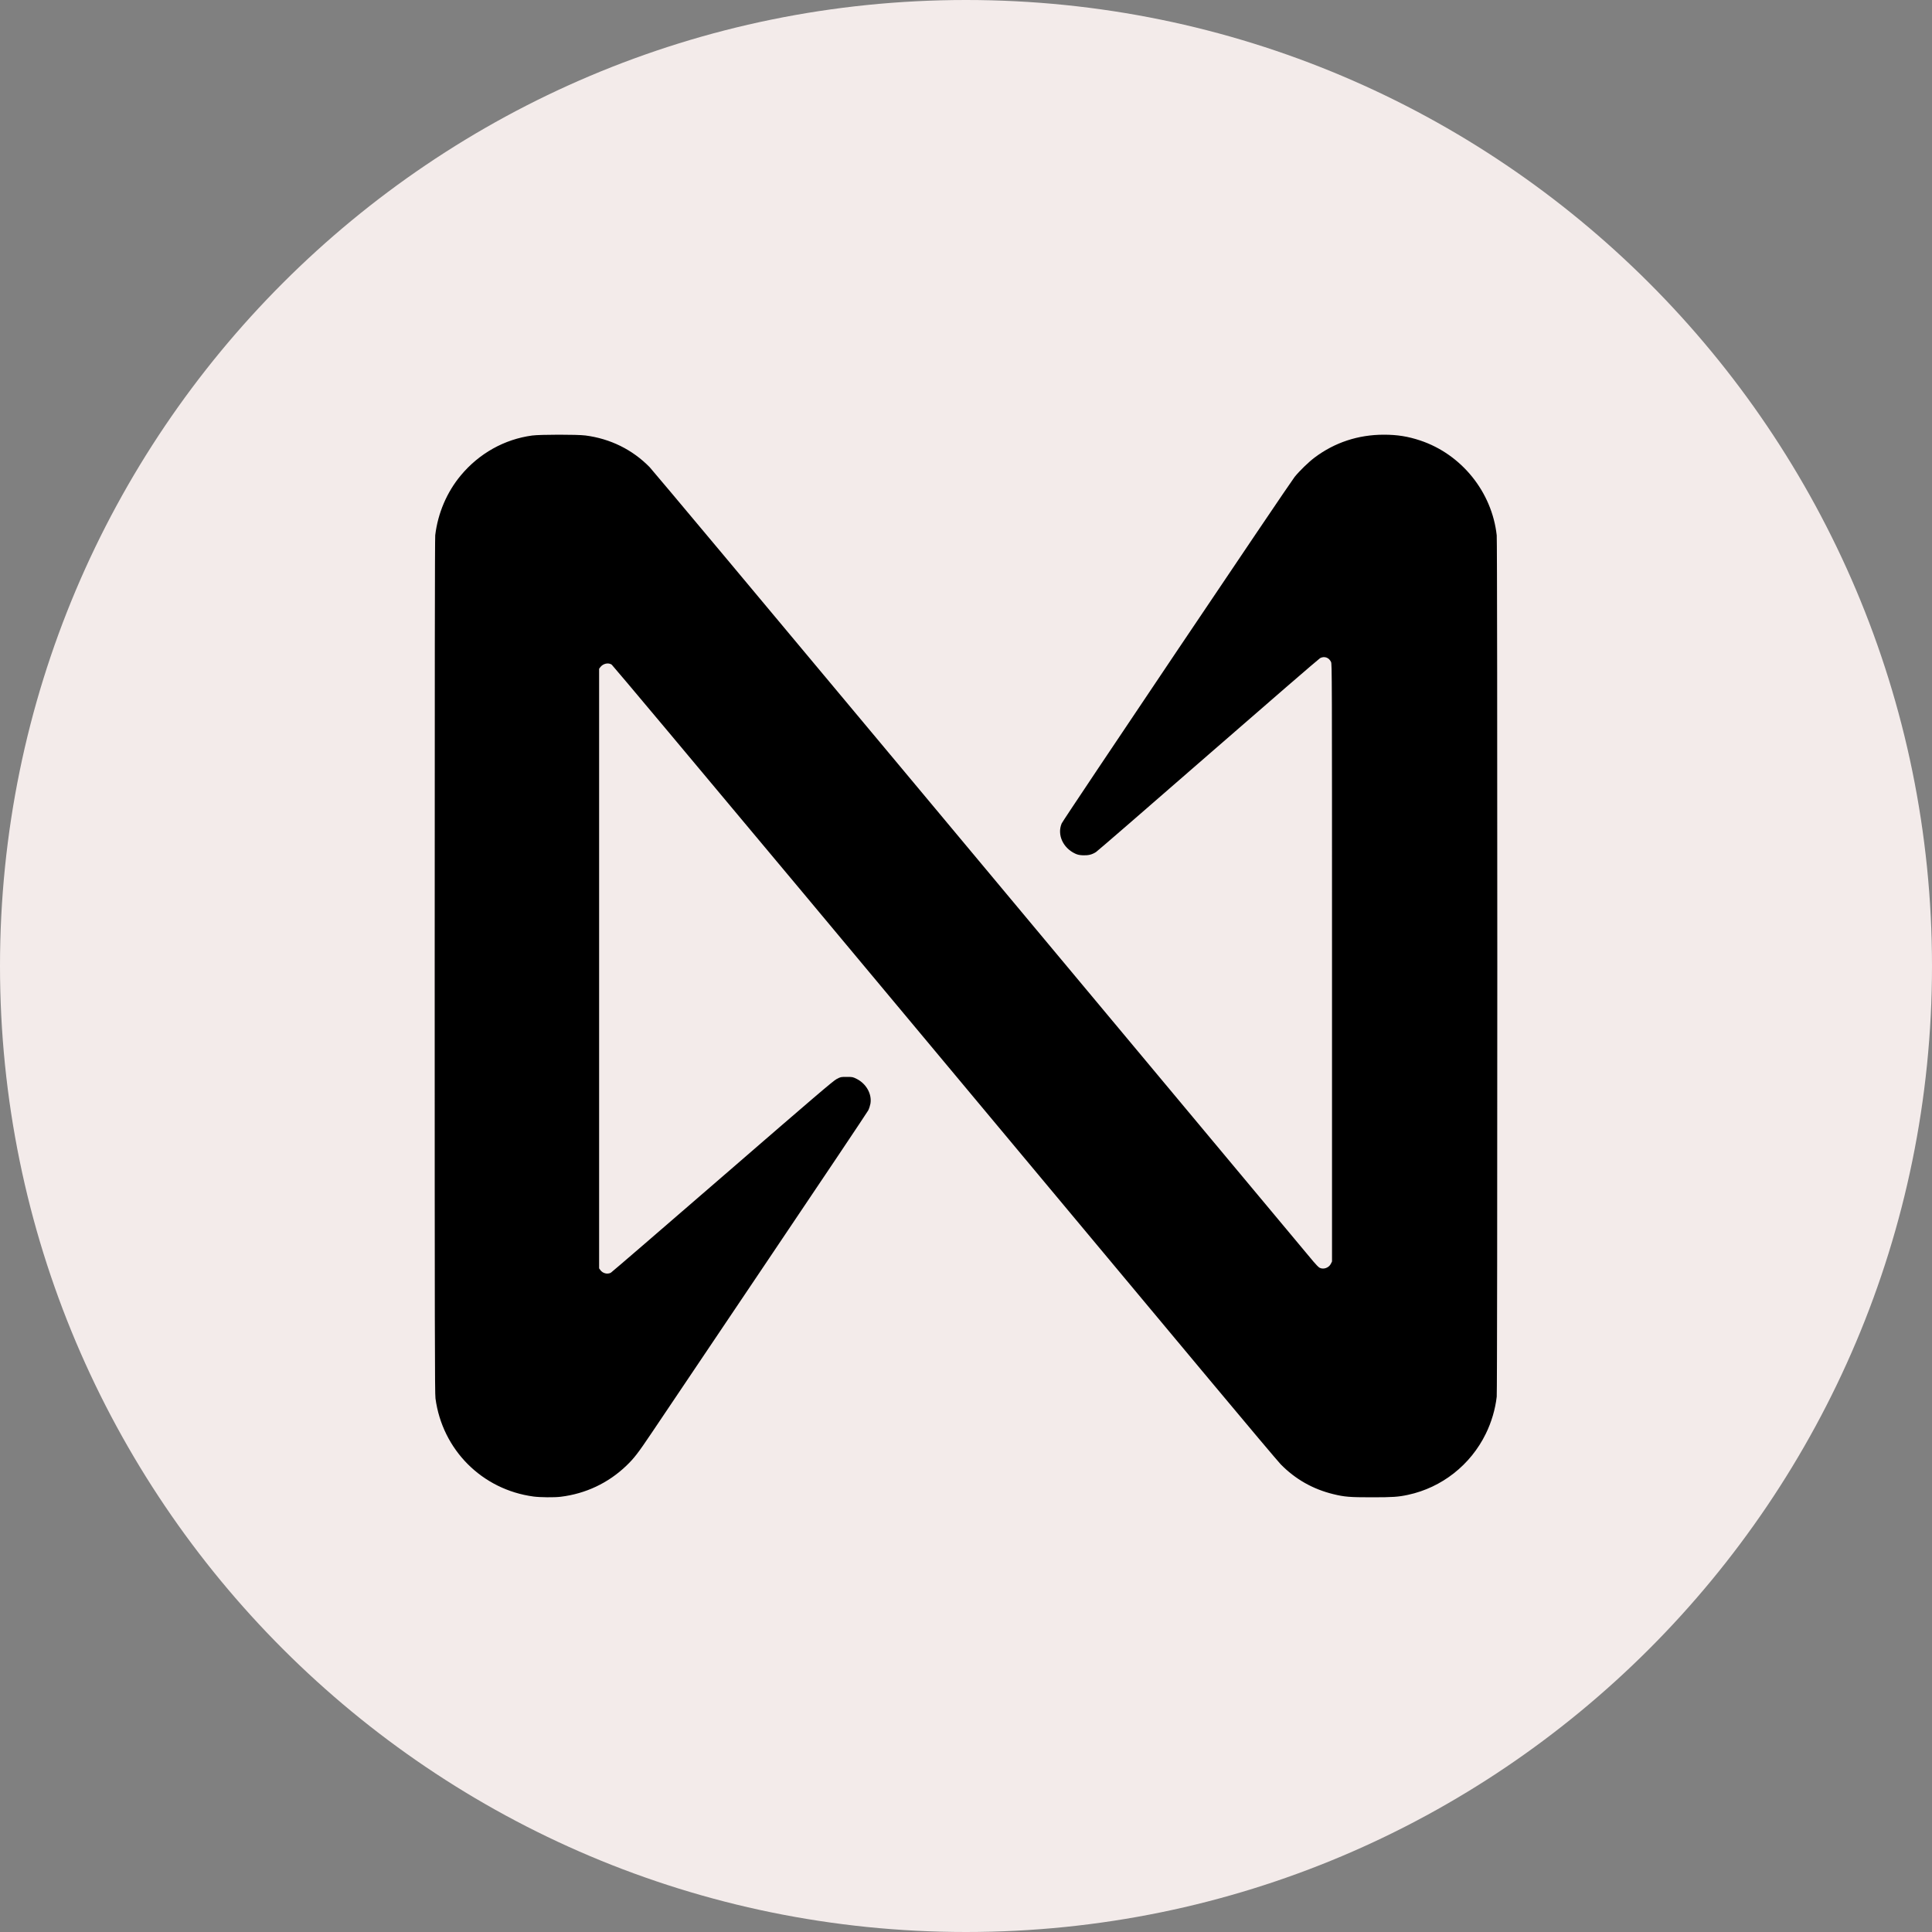 <svg width="40" height="40" viewBox="0 0 40 40" fill="none" xmlns="http://www.w3.org/2000/svg">
    <rect x="0" y="0" width="40" height="40" fill="#808080" stroke="none"/>
    <path d="M40 20C40 31.046 31.046 40 20 40C8.954 40 0 31.046 0 20C0 8.954 8.954 0 20 0C31.046 0 40 8.954 40 20Z" fill="#F3EBEA" />
    <path fill-rule="evenodd" clip-rule="evenodd" d="M11.018 9.017C10.444 9.094 9.92 9.387 9.541 9.842C9.253 10.187 9.066 10.623 9.011 11.081C9.003 11.144 9 14.037 9 20.005C9 27.542 9.002 28.853 9.016 28.952C9.159 30.018 9.981 30.841 11.046 30.984C11.182 31.002 11.475 31.005 11.607 30.989C12.126 30.926 12.595 30.704 12.969 30.345C13.129 30.191 13.212 30.083 13.491 29.668C13.627 29.465 14.684 27.894 15.84 26.177C16.997 24.46 17.957 23.026 17.976 22.989C17.994 22.953 18.014 22.891 18.021 22.852C18.056 22.653 17.936 22.436 17.734 22.336C17.655 22.297 17.649 22.296 17.529 22.296C17.407 22.296 17.406 22.296 17.322 22.34C17.251 22.377 16.887 22.688 14.958 24.359C13.704 25.445 12.663 26.342 12.646 26.351C12.575 26.388 12.478 26.363 12.43 26.296L12.404 26.26V13.846L12.427 13.815C12.484 13.738 12.594 13.713 12.664 13.76C12.684 13.774 14.455 15.886 16.599 18.453C22.288 25.267 23.553 26.782 25.06 28.589C25.805 29.482 26.46 30.259 26.515 30.316C26.818 30.625 27.18 30.831 27.606 30.935C27.835 30.991 27.944 31 28.399 31C28.838 31 28.951 30.992 29.151 30.949C29.85 30.799 30.445 30.332 30.762 29.684C30.88 29.444 30.959 29.173 30.988 28.917C31.004 28.766 31.004 11.234 30.988 11.083C30.889 10.186 30.26 9.406 29.405 9.12C29.149 9.035 28.931 9 28.651 9C28.121 9 27.633 9.161 27.219 9.472C27.092 9.567 26.905 9.749 26.804 9.874C26.692 10.014 22.011 16.975 21.981 17.048C21.883 17.28 22.006 17.554 22.26 17.673C22.312 17.697 22.346 17.704 22.421 17.708C22.534 17.712 22.607 17.694 22.691 17.641C22.722 17.621 23.768 16.715 25.015 15.628C26.263 14.541 27.305 13.64 27.331 13.626C27.419 13.579 27.515 13.613 27.558 13.706C27.577 13.75 27.578 13.939 27.578 19.934L27.578 26.117L27.554 26.166C27.511 26.251 27.397 26.29 27.318 26.246C27.298 26.235 27.241 26.177 27.191 26.117C27.14 26.056 26.319 25.072 25.366 23.931C24.413 22.789 21.365 19.137 18.592 15.816C15.82 12.494 13.506 9.73 13.451 9.673C13.095 9.309 12.635 9.082 12.12 9.016C11.949 8.994 11.183 8.995 11.018 9.017Z" fill="black" />
</svg>

